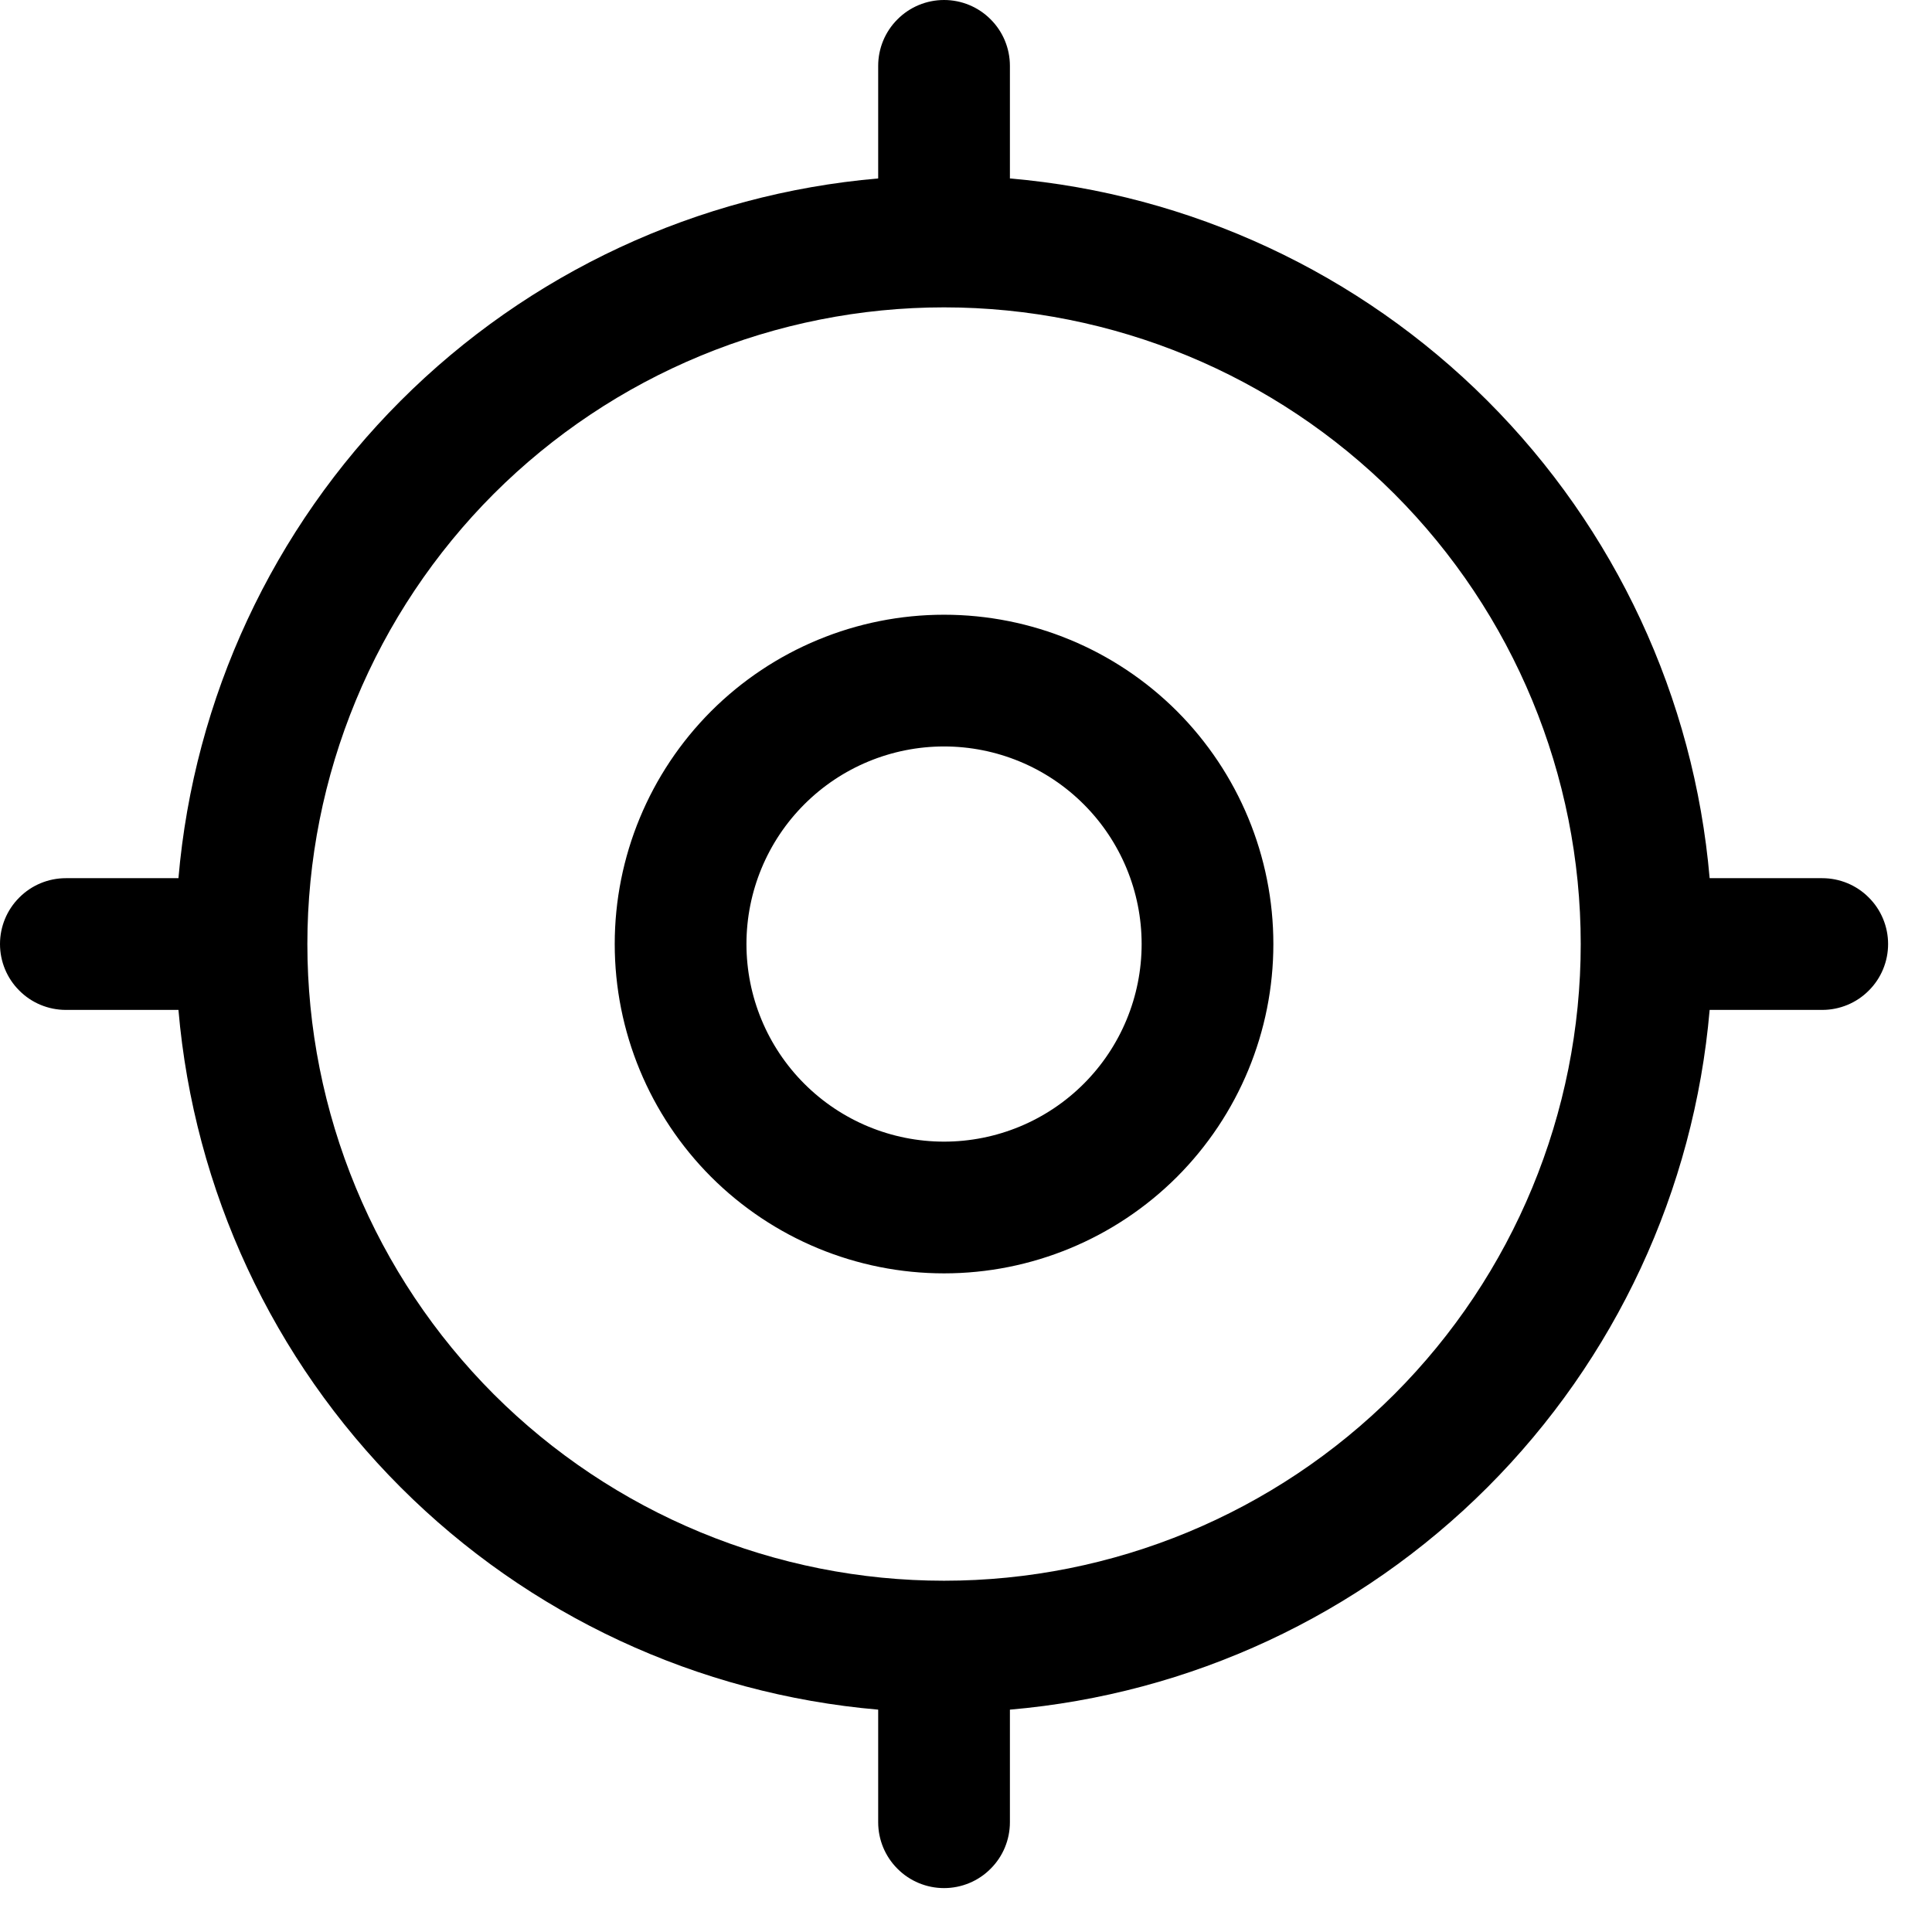 <svg width="22" height="22" viewBox="0 0 22 22" fill="none" xmlns="http://www.w3.org/2000/svg">
<path id="Vector" fill-rule="evenodd" clip-rule="evenodd" d="M10.75 0C10.949 0 11.14 0.079 11.28 0.22C11.421 0.36 11.5 0.551 11.5 0.75V2.032C13.554 2.209 15.479 3.105 16.937 4.563C18.395 6.021 19.291 7.946 19.468 10H20.75C20.949 10 21.14 10.079 21.28 10.22C21.421 10.36 21.5 10.551 21.5 10.75C21.5 10.949 21.421 11.14 21.28 11.28C21.14 11.421 20.949 11.5 20.75 11.5H19.468C19.291 13.554 18.395 15.479 16.937 16.937C15.479 18.395 13.554 19.291 11.5 19.468V20.75C11.5 20.949 11.421 21.14 11.28 21.28C11.14 21.421 10.949 21.5 10.75 21.5C10.551 21.5 10.36 21.421 10.22 21.28C10.079 21.14 10 20.949 10 20.75V19.468C7.946 19.291 6.021 18.395 4.563 16.937C3.105 15.479 2.209 13.554 2.032 11.5H0.75C0.551 11.5 0.36 11.421 0.22 11.28C0.079 11.14 0 10.949 0 10.75C0 10.551 0.079 10.36 0.22 10.22C0.36 10.079 0.551 10 0.75 10H2.032C2.209 7.946 3.105 6.021 4.563 4.563C6.021 3.105 7.946 2.209 10 2.032V0.75C10 0.551 10.079 0.36 10.22 0.22C10.36 0.079 10.551 0 10.75 0ZM10.75 3.5C9.798 3.5 8.855 3.688 7.976 4.052C7.096 4.416 6.297 4.95 5.623 5.623C4.95 6.297 4.416 7.096 4.052 7.976C3.688 8.855 3.5 9.798 3.5 10.75C3.5 11.702 3.688 12.645 4.052 13.524C4.416 14.404 4.95 15.203 5.623 15.877C6.297 16.55 7.096 17.084 7.976 17.448C8.855 17.812 9.798 18 10.75 18C12.673 18 14.517 17.236 15.877 15.877C17.236 14.517 18 12.673 18 10.75C18 8.827 17.236 6.983 15.877 5.623C14.517 4.264 12.673 3.5 10.75 3.5ZM10.75 8.5C10.153 8.5 9.581 8.737 9.159 9.159C8.737 9.581 8.5 10.153 8.5 10.75C8.5 11.347 8.737 11.919 9.159 12.341C9.581 12.763 10.153 13 10.75 13C11.347 13 11.919 12.763 12.341 12.341C12.763 11.919 13 11.347 13 10.75C13 10.153 12.763 9.581 12.341 9.159C11.919 8.737 11.347 8.5 10.75 8.5ZM7 10.75C7 9.755 7.395 8.802 8.098 8.098C8.802 7.395 9.755 7 10.75 7C11.745 7 12.698 7.395 13.402 8.098C14.105 8.802 14.5 9.755 14.5 10.75C14.5 11.745 14.105 12.698 13.402 13.402C12.698 14.105 11.745 14.5 10.75 14.5C9.755 14.5 8.802 14.105 8.098 13.402C7.395 12.698 7 11.745 7 10.75Z" fill="black"/>
</svg>

